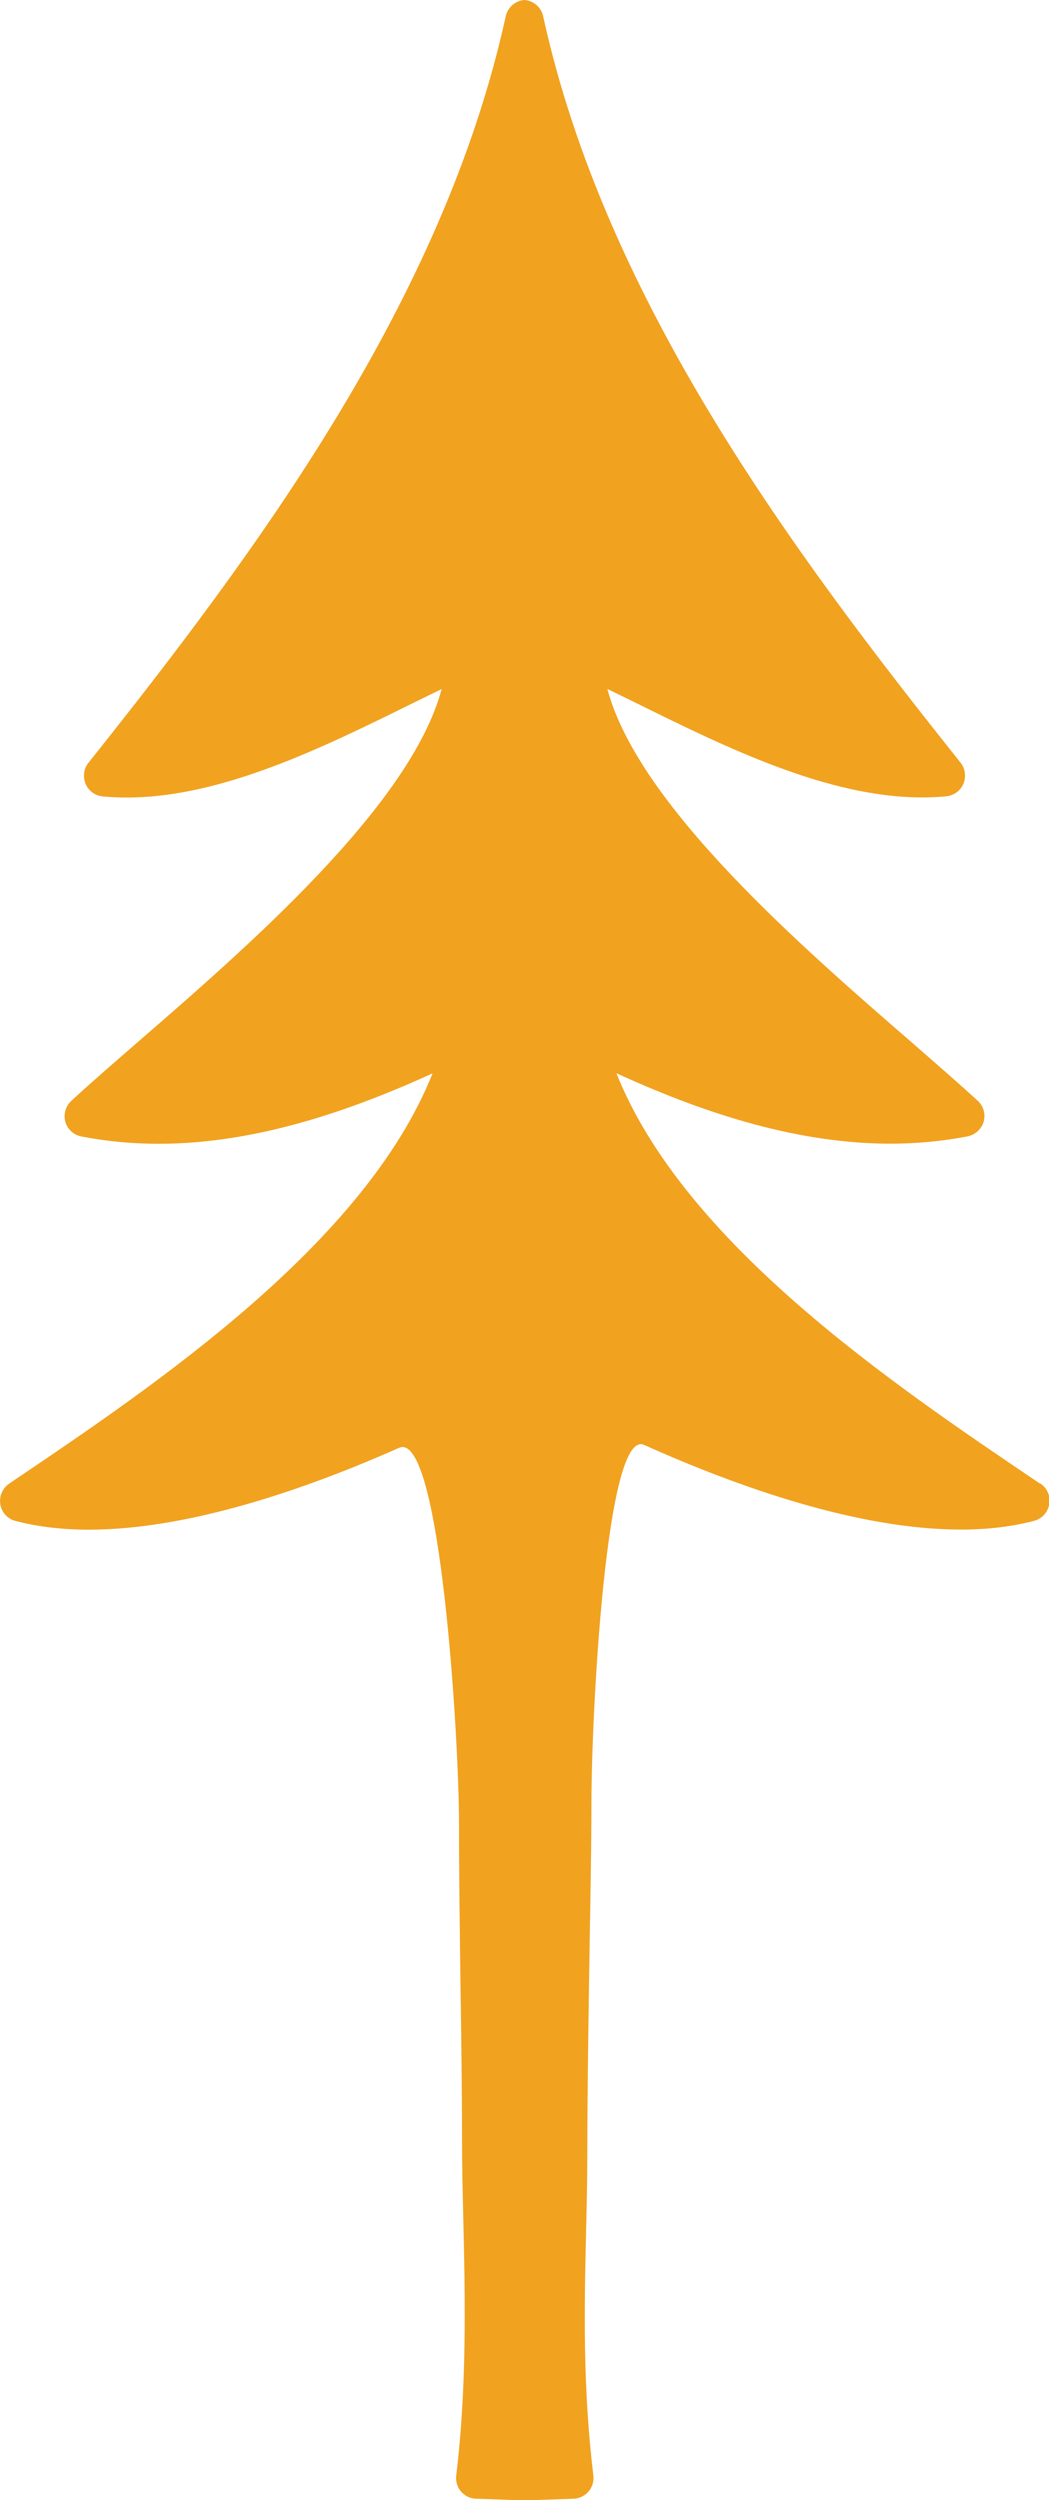 <svg width="47" height="112" viewBox="0 0 47 112" fill="none" xmlns="http://www.w3.org/2000/svg">
<path d="M46.588 66.457L46.428 66.347C40.043 62.035 30.651 55.701 27.619 48.078C31.163 49.698 35.47 51.233 39.887 51.233C41.067 51.233 42.236 51.122 43.351 50.906C43.692 50.836 43.973 50.584 44.074 50.247C44.164 49.91 44.069 49.547 43.802 49.306C42.984 48.556 41.955 47.661 40.866 46.71C35.881 42.388 28.598 36.064 27.212 30.861C27.624 31.063 28.04 31.269 28.467 31.475C32.498 33.468 37.061 35.722 41.313 35.722C41.679 35.722 42.045 35.707 42.402 35.671C42.738 35.636 43.034 35.425 43.165 35.108C43.295 34.791 43.25 34.429 43.039 34.167C35.444 24.643 27.117 13.418 24.336 0.73C24.25 0.327 23.904 0.03 23.497 0C23.091 0.03 22.75 0.327 22.659 0.73C19.878 13.418 11.556 24.643 3.961 34.172C3.75 34.434 3.705 34.796 3.835 35.113C3.966 35.43 4.257 35.641 4.598 35.676C4.955 35.712 5.321 35.727 5.687 35.727C9.939 35.727 14.502 33.473 18.533 31.48C18.955 31.274 19.376 31.068 19.788 30.866C18.402 36.069 11.119 42.393 6.134 46.715C5.045 47.661 4.016 48.556 3.198 49.311C2.937 49.553 2.836 49.915 2.927 50.252C3.022 50.589 3.303 50.846 3.649 50.911C4.764 51.127 5.933 51.238 7.113 51.238C11.53 51.238 15.837 49.698 19.381 48.083C16.349 55.706 6.957 62.045 0.572 66.352L0.412 66.462C0.11 66.664 -0.045 67.031 0.015 67.388C0.07 67.75 0.341 68.042 0.693 68.133C1.672 68.389 2.776 68.525 3.971 68.525C8.453 68.525 13.699 66.714 17.88 64.858C19.733 64.037 20.566 77.909 20.566 81.697C20.566 84.072 20.601 86.482 20.631 88.816C20.666 91.141 20.701 93.546 20.701 95.905C20.701 99.97 21.103 105.429 20.441 110.893C20.41 111.15 20.486 111.411 20.656 111.613C20.827 111.809 21.068 111.93 21.334 111.935L23.513 112.01L25.691 111.935C25.952 111.93 26.193 111.809 26.369 111.613C26.54 111.411 26.615 111.155 26.585 110.893C25.927 105.429 26.314 100.675 26.314 96.609C26.314 94.25 26.354 91.342 26.389 89.017C26.419 86.688 26.499 83.151 26.499 80.771C26.499 76.877 27.142 63.957 28.859 64.727C33.085 66.623 38.466 68.52 43.054 68.52C44.244 68.52 45.349 68.389 46.332 68.128C46.684 68.037 46.95 67.745 47.01 67.383C47.075 67.026 46.92 66.659 46.614 66.457H46.588Z" fill="#F1A21F"/>
</svg>
